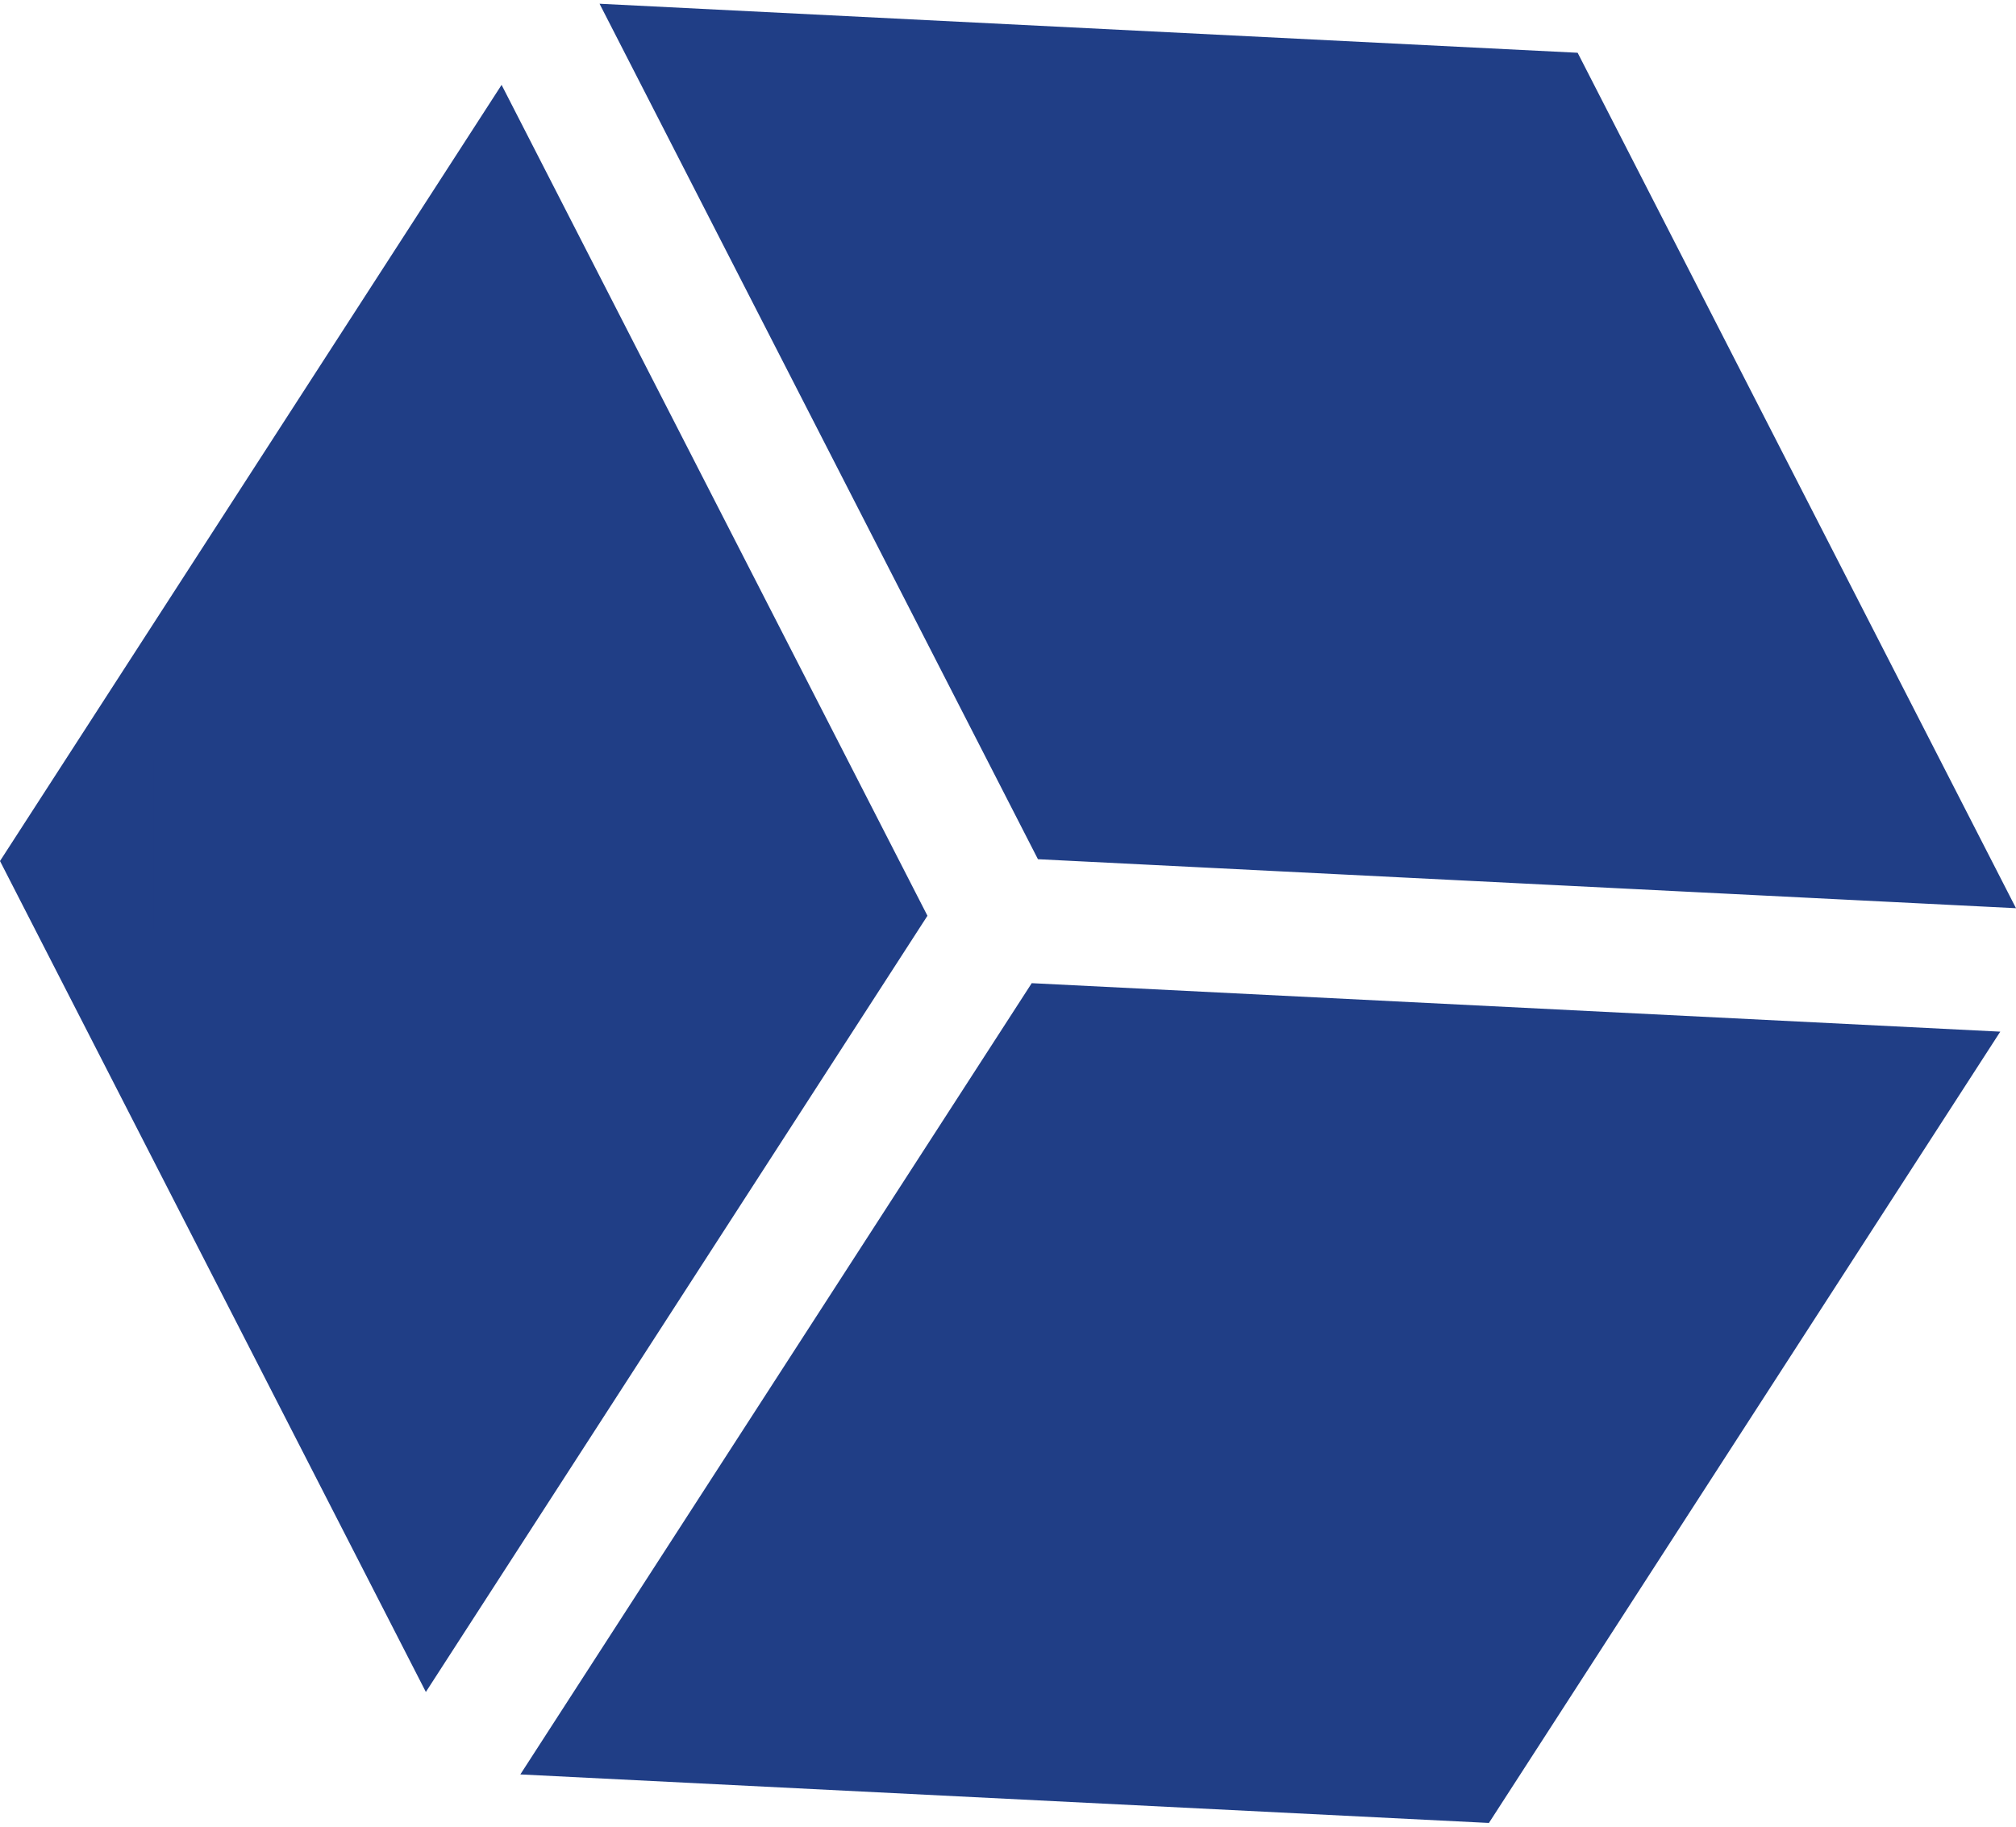 <svg xmlns="http://www.w3.org/2000/svg" viewBox="0 0 512 464">
  <g fill="#203e86" fill-rule="evenodd">
    <g fill-rule="nonzero">
      <path d="M127.388 21.56L0 218.711l108.155 211.066 127.388-197.162L127.388 21.56zM63.52 231.722c-10.163 0-18.392-8.229-18.392-18.392 0-10.152 8.229-18.392 18.392-18.392 10.153 0 18.392 8.239 18.392 18.392 0 10.163-8.239 18.392-18.392 18.392zm44.562 87.808c-10.163 0-18.392-8.24-18.392-18.392 0-10.163 8.229-18.392 18.392-18.392 10.152 0 18.392 8.229 18.392 18.392 0 10.152-8.24 18.392-18.392 18.392zm6.053-165.265c-10.152 0-18.392-8.229-18.392-18.392 0-10.152 8.24-18.392 18.392-18.392 10.163 0 18.392 8.24 18.392 18.392 0 10.163-8.229 18.392-18.392 18.392zM163.1 245.91c-10.163 0-18.392-8.229-18.392-18.392s8.229-18.392 18.392-18.392c10.152 0 18.392 8.229 18.392 18.392 0 10.162-8.24 18.392-18.392 18.392zM262.027 249.735L132.149 450.722l245.989 12.328 129.868-200.998-245.979-12.317zm-13.358 168.607c-10.152 0-18.392-8.229-18.392-18.392.001-10.153 8.24-18.392 18.392-18.392 10.163 0 18.392 8.239 18.392 18.392 0 10.163-8.229 18.392-18.392 18.392zm147.367-80.42c-10.163 0-18.392-8.24-18.392-18.392 0-10.163 8.229-18.392 18.392-18.392 10.152 0 18.392 8.229 18.392 18.392 0 10.152-8.24 18.392-18.392 18.392zM400.671 13.404L152.264.95l111.34 217.298L512 230.692 400.671 13.404zm-58.907 122.122c-10.163 0-18.392-8.24-18.392-18.392 0-10.163 8.229-18.392 18.392-18.392 10.152 0 18.392 8.229 18.392 18.392 0 10.153-8.239 18.392-18.392 18.392z"/>
    </g>
    <path d="M90 116h51v43H90zM39 193h51v43H39zM80 280h51v43H80zM141 207h51v43h-51zM318 98h51v43h-51zM221 379h51v43h-51zM369 296h51v43h-51z"/>
  </g>
</svg>
